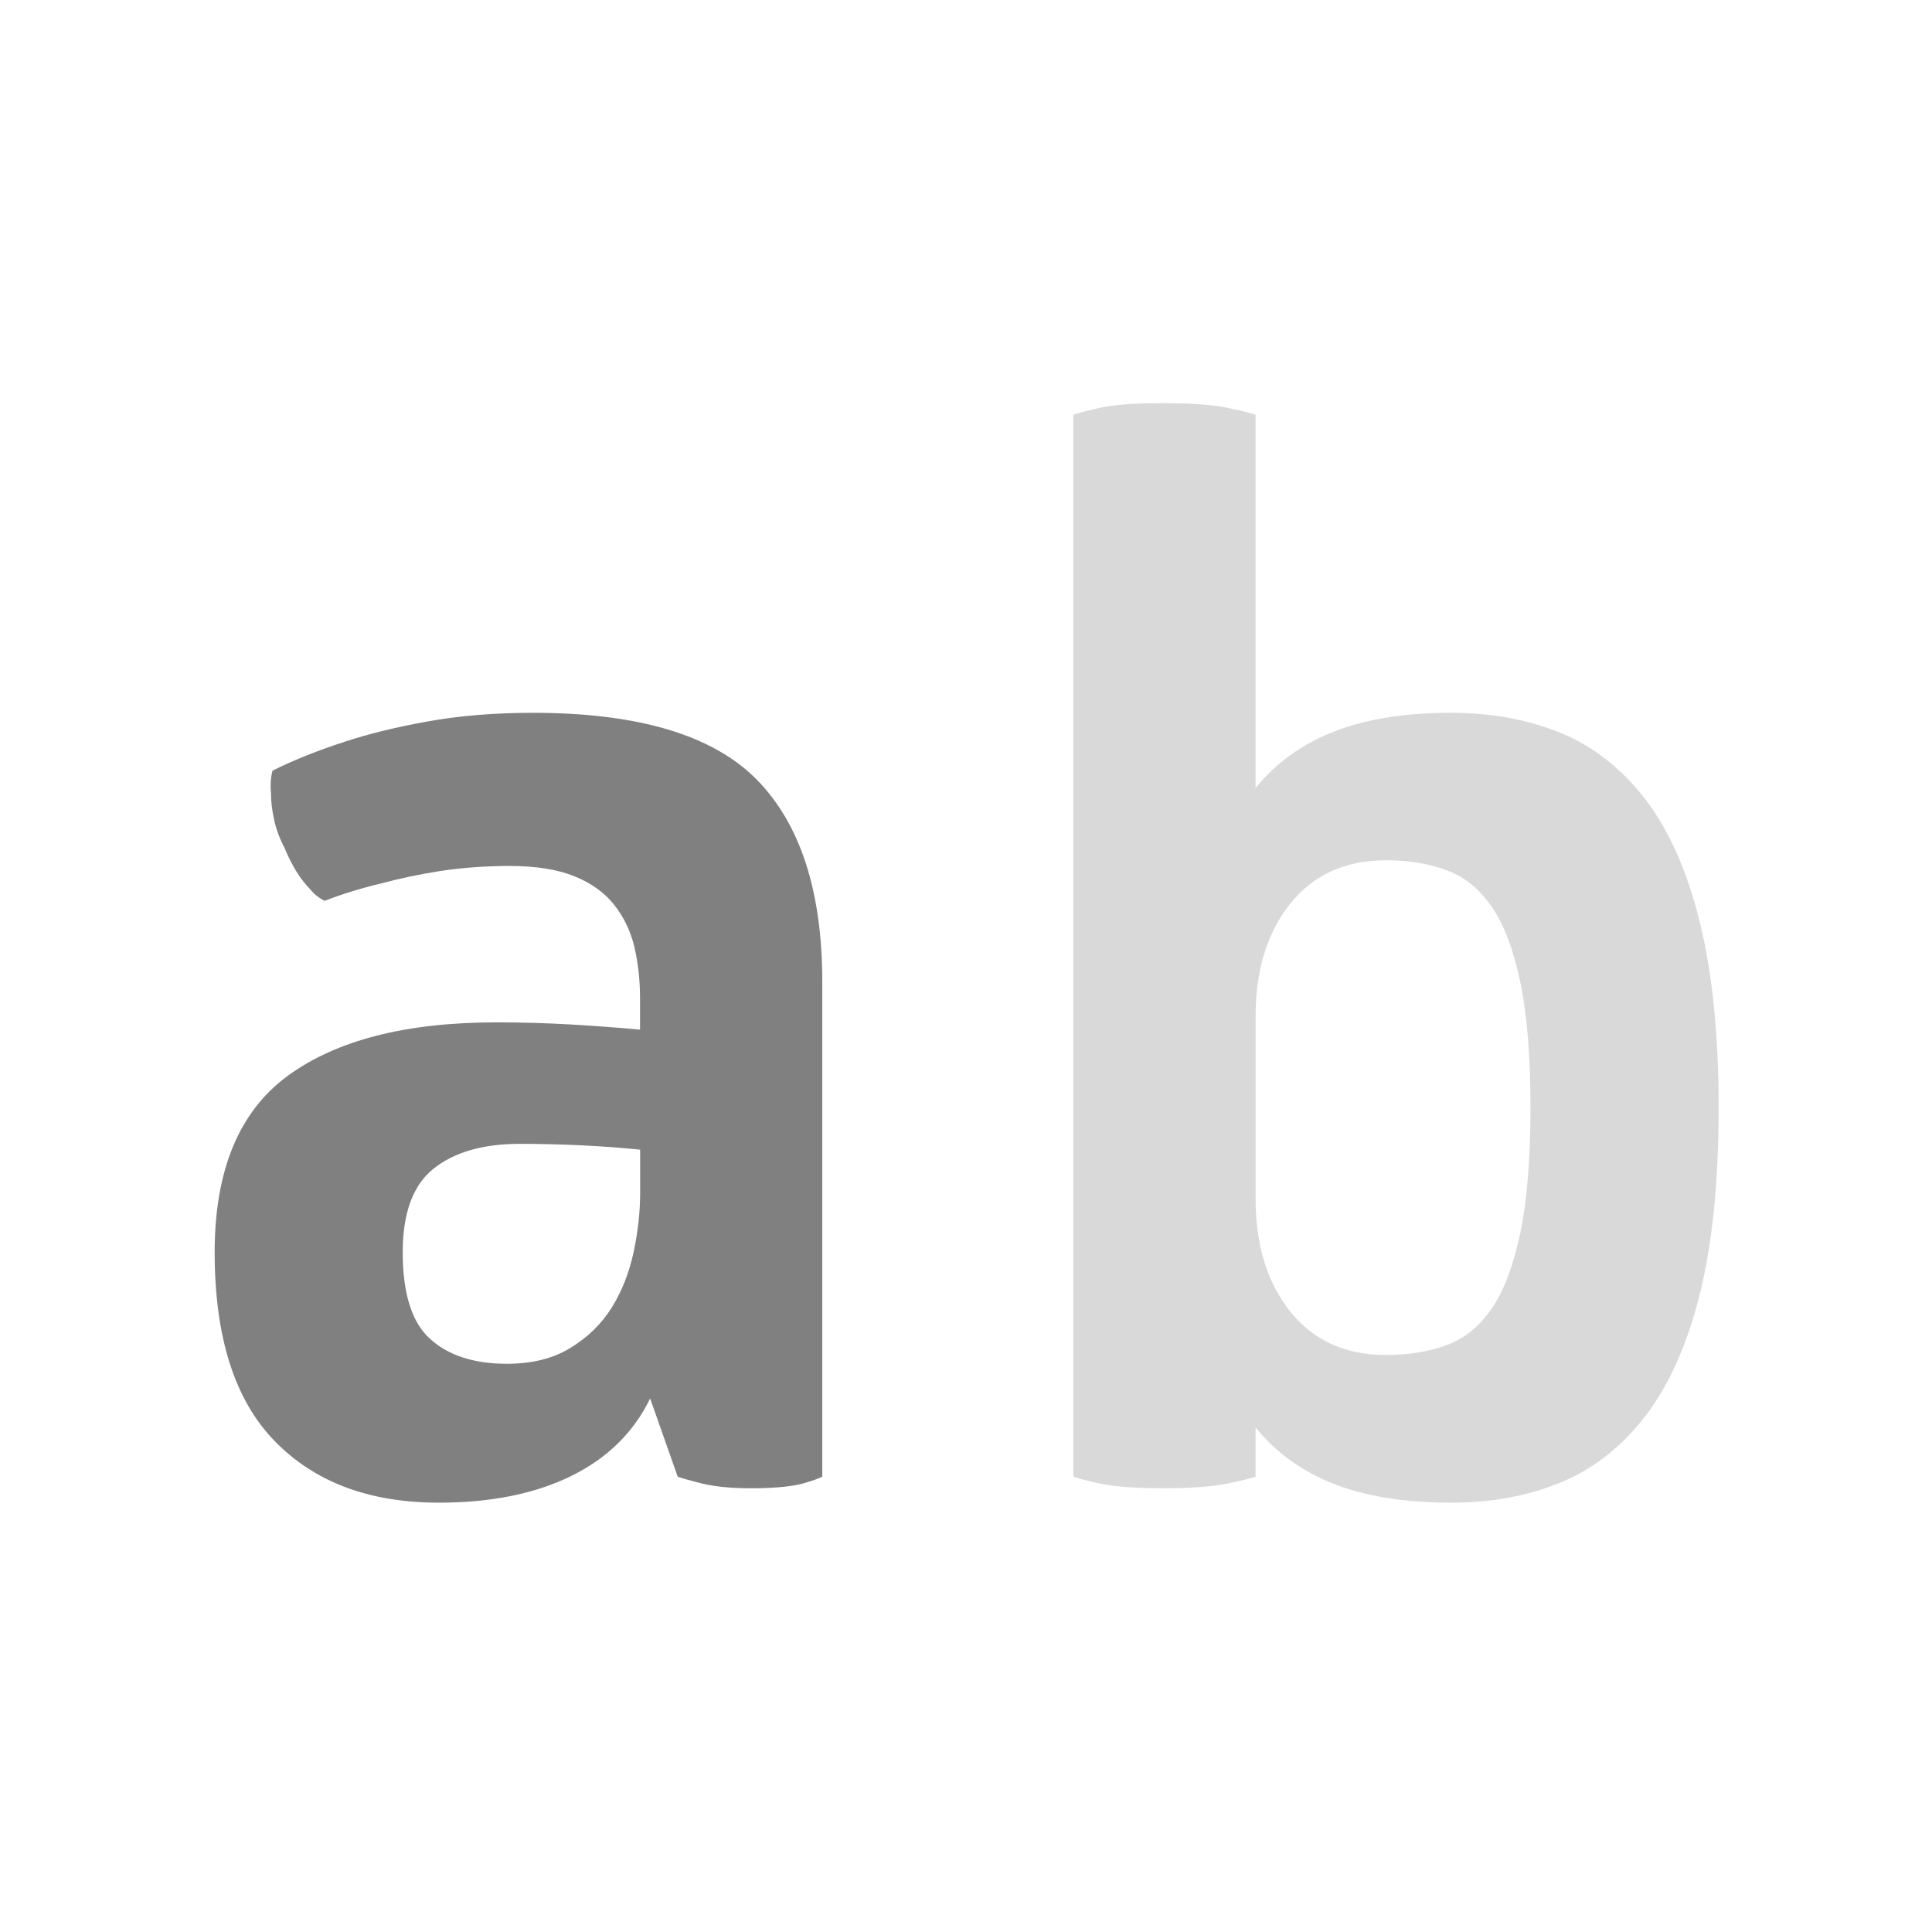 <?xml version="1.0" encoding="utf-8"?>
<!-- Generator: Adobe Illustrator 20.1.0, SVG Export Plug-In . SVG Version: 6.00 Build 0)  -->
<!DOCTYPE svg PUBLIC "-//W3C//DTD SVG 1.1//EN" "http://www.w3.org/Graphics/SVG/1.1/DTD/svg11.dtd">
<svg version="1.1" id="Слой_1" xmlns="http://www.w3.org/2000/svg" xmlns:xlink="http://www.w3.org/1999/xlink" x="0px" y="0px"
	 width="18px" height="18px" viewBox="0 0 18 18" style="enable-background:new 0 0 18 18;" xml:space="preserve">
<g>
	<path style="fill:#808080;" d="M2.539,7.18c0.197-0.099,0.423-0.188,0.674-0.27c0.216-0.071,0.472-0.135,0.769-0.188
		c0.297-0.054,0.624-0.081,0.984-0.081c0.979,0,1.673,0.207,2.082,0.62c0.408,0.413,0.613,1.043,0.613,1.887v4.61
		c-0.036,0.018-0.086,0.035-0.148,0.054c-0.054,0.018-0.124,0.031-0.209,0.04c-0.085,0.009-0.187,0.014-0.303,0.014
		c-0.108,0-0.202-0.005-0.283-0.014c-0.081-0.009-0.153-0.023-0.216-0.04c-0.072-0.018-0.135-0.036-0.188-0.054l-0.257-0.729
		c-0.152,0.314-0.397,0.556-0.734,0.722C4.985,13.917,4.574,14,4.089,14c-0.647,0-1.156-0.19-1.529-0.573
		C2.187,13.045,2,12.459,2,11.668c0-0.764,0.227-1.312,0.681-1.645c0.454-0.332,1.102-0.498,1.947-0.498
		c0.234,0,0.466,0.007,0.694,0.02c0.229,0.014,0.442,0.029,0.641,0.048V9.296c0-0.171-0.019-0.33-0.054-0.479
		c-0.036-0.148-0.1-0.278-0.19-0.391c-0.09-0.112-0.213-0.2-0.37-0.263c-0.157-0.063-0.357-0.095-0.6-0.095
		c-0.225,0-0.44,0.016-0.648,0.047C3.895,8.148,3.712,8.187,3.55,8.231C3.361,8.276,3.187,8.33,3.024,8.393
		C2.971,8.366,2.926,8.33,2.89,8.285c-0.09-0.09-0.171-0.22-0.242-0.391C2.602,7.805,2.57,7.717,2.553,7.632
		C2.534,7.546,2.525,7.468,2.525,7.396C2.517,7.314,2.522,7.243,2.539,7.18z M5.963,10.711c-0.171-0.017-0.351-0.031-0.539-0.04
		c-0.188-0.009-0.382-0.014-0.58-0.014c-0.342,0-0.608,0.076-0.802,0.229c-0.193,0.152-0.29,0.413-0.29,0.781
		c0,0.387,0.086,0.656,0.257,0.809c0.17,0.153,0.408,0.23,0.714,0.23c0.233,0,0.432-0.049,0.593-0.149
		c0.162-0.099,0.29-0.225,0.385-0.377c0.094-0.153,0.161-0.323,0.202-0.513c0.04-0.189,0.061-0.372,0.061-0.553V10.711z"/>
	<path style="fill:#D9D9D9;" d="M11.698,7.342c0.188-0.233,0.432-0.409,0.728-0.525c0.297-0.117,0.661-0.176,1.092-0.176
		c0.378,0,0.719,0.063,1.024,0.188c0.306,0.126,0.568,0.333,0.789,0.62c0.22,0.288,0.388,0.667,0.505,1.14
		c0.117,0.472,0.176,1.049,0.176,1.731c0,0.692-0.059,1.271-0.176,1.739c-0.117,0.467-0.285,0.845-0.505,1.132
		c-0.221,0.287-0.483,0.494-0.789,0.62C14.236,13.938,13.896,14,13.518,14c-0.431,0-0.795-0.059-1.092-0.175
		c-0.296-0.117-0.539-0.292-0.728-0.526v0.459c-0.054,0.018-0.126,0.035-0.216,0.054c-0.072,0.018-0.161,0.031-0.269,0.04
		c-0.107,0.009-0.233,0.014-0.377,0.014c-0.145,0-0.267-0.005-0.371-0.014c-0.103-0.009-0.191-0.023-0.263-0.04
		c-0.081-0.018-0.148-0.036-0.202-0.054V3.864c0.054-0.018,0.121-0.036,0.202-0.054c0.071-0.019,0.159-0.031,0.263-0.041
		c0.104-0.009,0.227-0.013,0.371-0.013c0.144,0,0.27,0.004,0.377,0.013c0.108,0.01,0.197,0.022,0.269,0.041
		c0.09,0.018,0.162,0.036,0.216,0.054V7.342z M14.259,10.32c0-0.477-0.031-0.864-0.094-1.166c-0.063-0.301-0.15-0.534-0.263-0.7
		c-0.113-0.167-0.252-0.281-0.418-0.344c-0.167-0.063-0.357-0.095-0.573-0.095c-0.377,0-0.674,0.135-0.89,0.404
		c-0.216,0.27-0.323,0.62-0.323,1.052v1.698c0,0.431,0.108,0.781,0.323,1.051c0.216,0.269,0.513,0.404,0.89,0.404
		c0.216,0,0.406-0.031,0.573-0.094c0.166-0.063,0.305-0.178,0.418-0.344c0.112-0.166,0.199-0.4,0.263-0.701
		C14.227,11.186,14.259,10.797,14.259,10.32z"/>
</g>
</svg>
